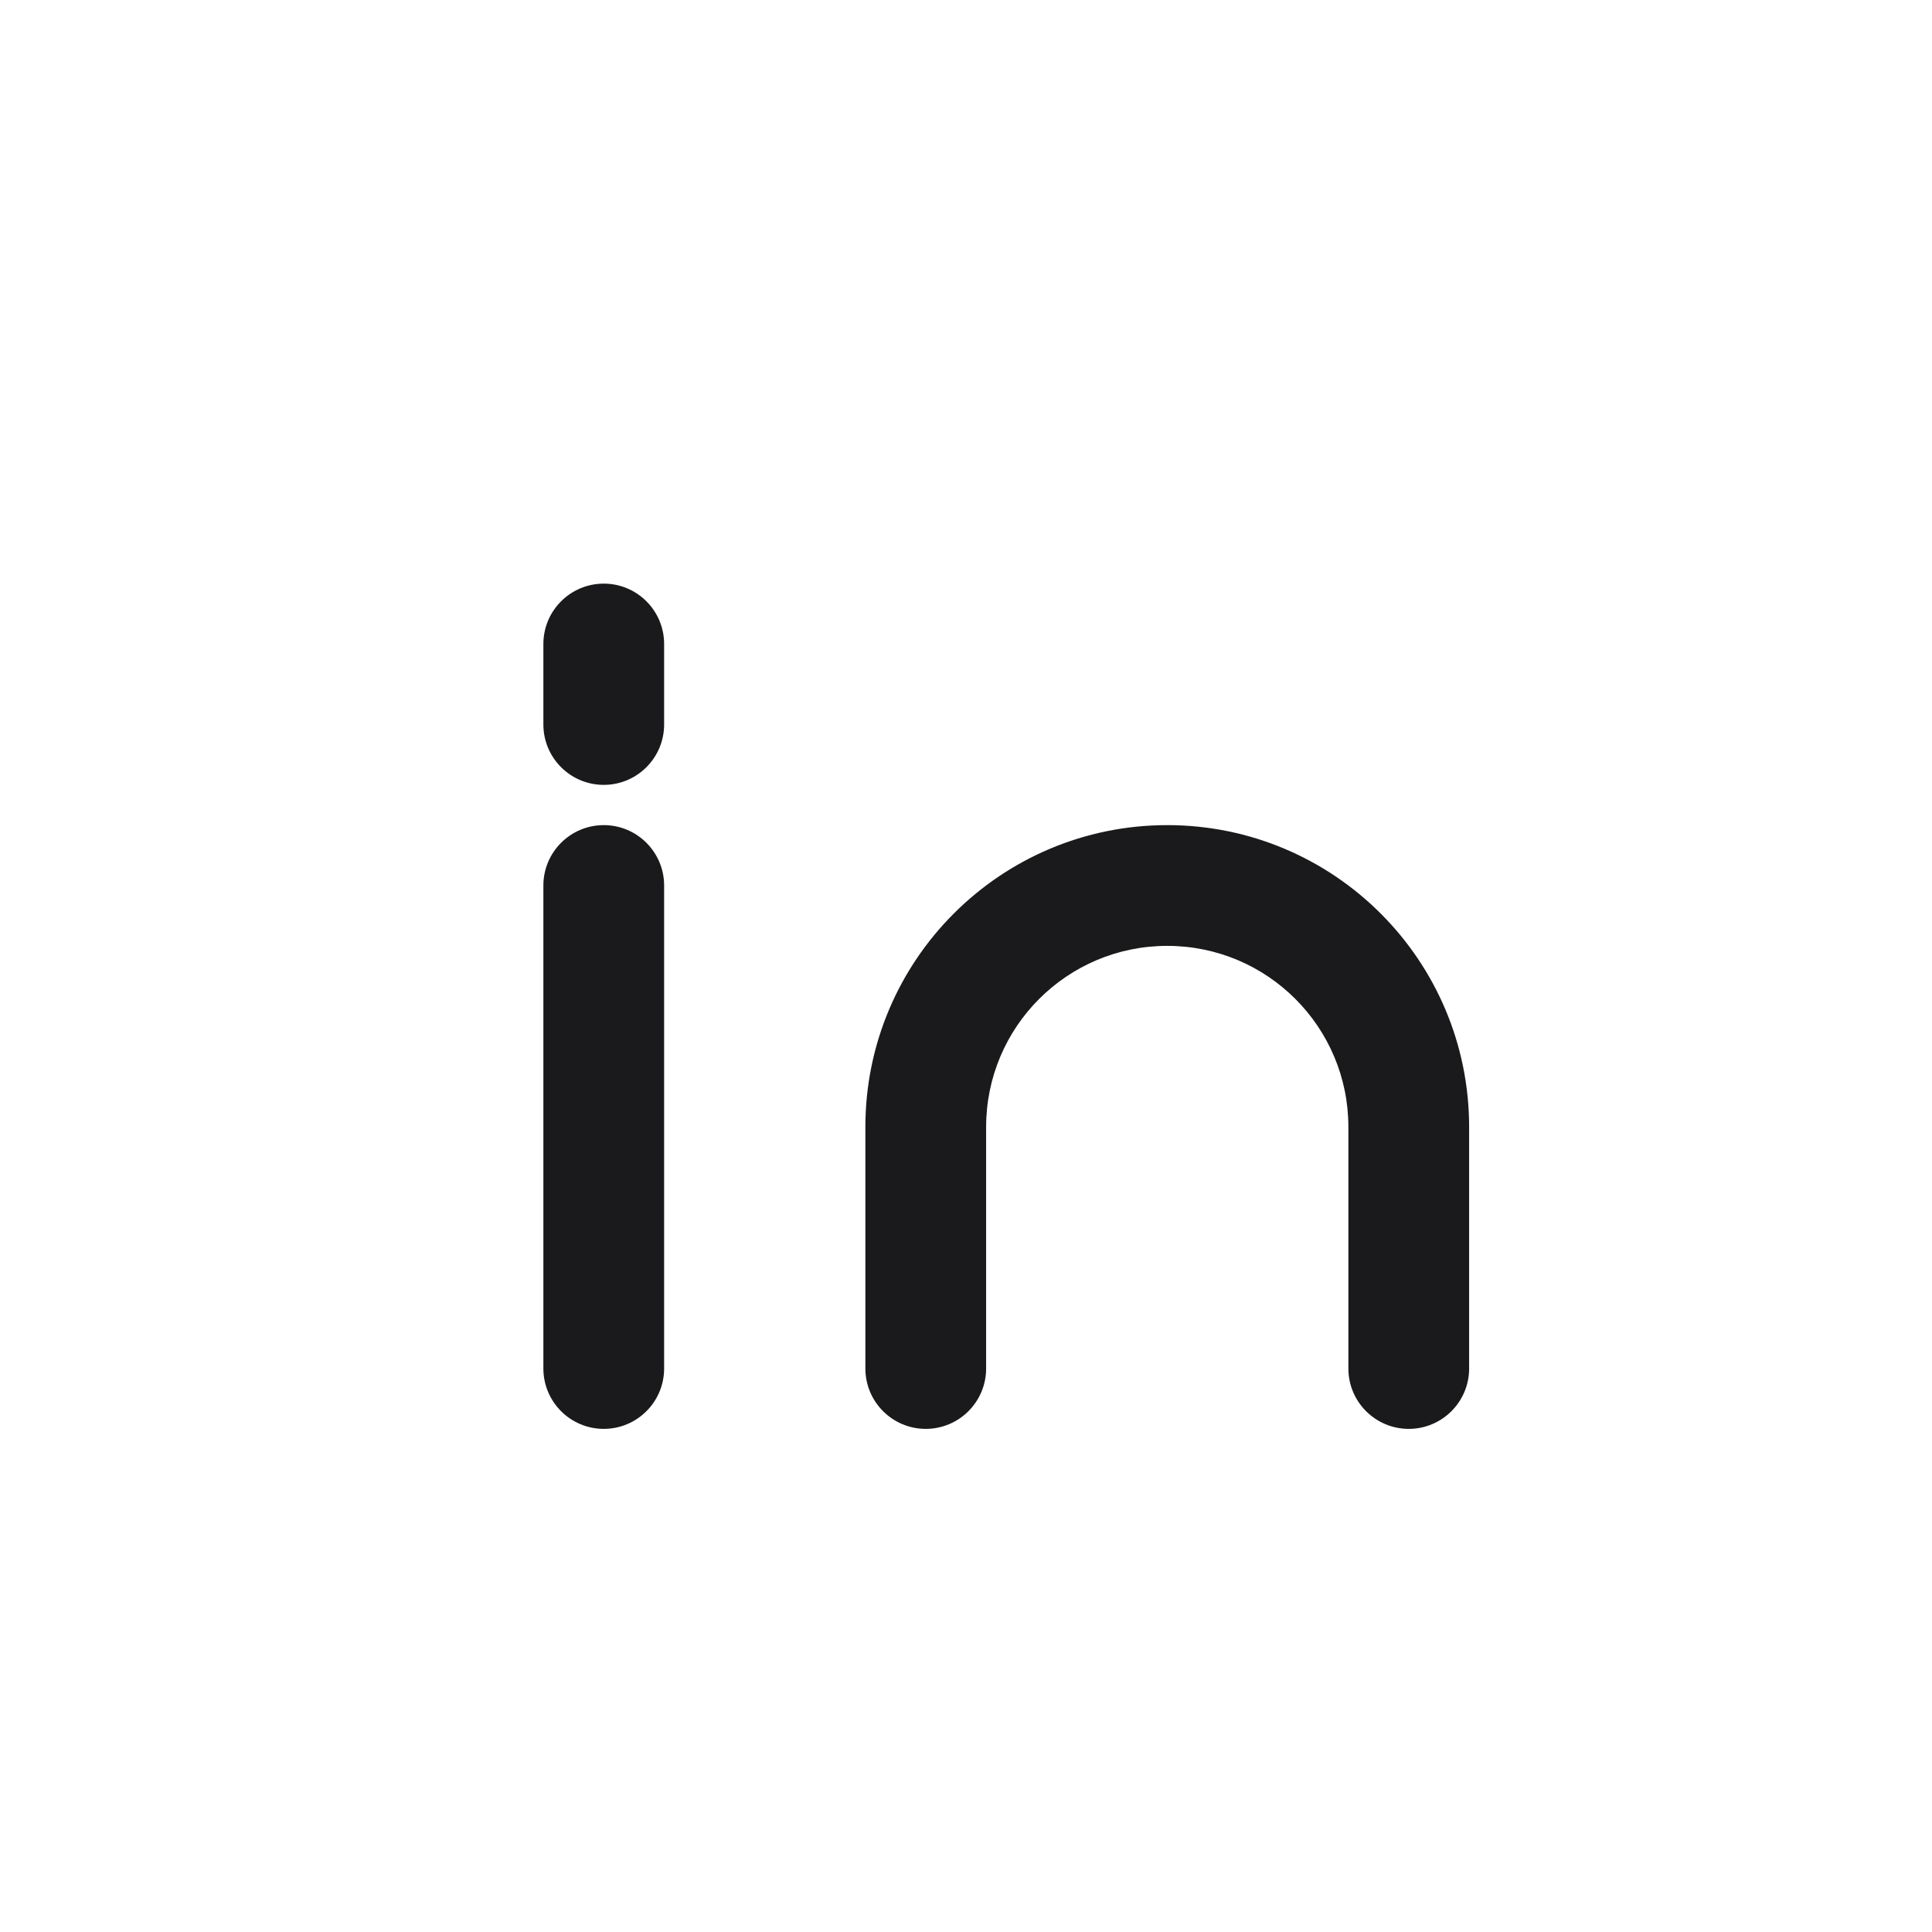 <svg width="24" height="24" viewBox="0 0 24 24" fill="none" xmlns="http://www.w3.org/2000/svg">
<path d="M8.25 11C8.25 10.586 7.914 10.25 7.5 10.25C7.086 10.25 6.75 10.586 6.75 11H8.25ZM6.75 17C6.75 17.414 7.086 17.75 7.5 17.75C7.914 17.75 8.25 17.414 8.25 17H6.75ZM16.75 17C16.75 17.414 17.086 17.75 17.5 17.75C17.914 17.75 18.25 17.414 18.25 17H16.75ZM11.5 14H10.75H11.5ZM10.75 17C10.75 17.414 11.086 17.75 11.5 17.75C11.914 17.75 12.25 17.414 12.25 17H10.75ZM8.25 8C8.25 7.586 7.914 7.25 7.5 7.25C7.086 7.25 6.75 7.586 6.75 8H8.25ZM6.75 9C6.75 9.414 7.086 9.75 7.5 9.75C7.914 9.75 8.25 9.414 8.25 9H6.75ZM7.5 11H6.75V17H7.5H8.25V11H7.5ZM17.5 17H18.25V14H17.5H16.75V17H17.5ZM17.5 14H18.25C18.25 11.929 16.571 10.25 14.5 10.25V11V11.75C15.743 11.75 16.75 12.757 16.75 14H17.5ZM14.5 11V10.25C12.429 10.25 10.75 11.929 10.75 14H11.5H12.25C12.25 12.757 13.257 11.75 14.5 11.75V11ZM11.5 14H10.75V17H11.5H12.25V14H11.5ZM7.5 8H6.75V9H7.5H8.25V8H7.5Z" fill="#1A1A1C"/>
</svg>
